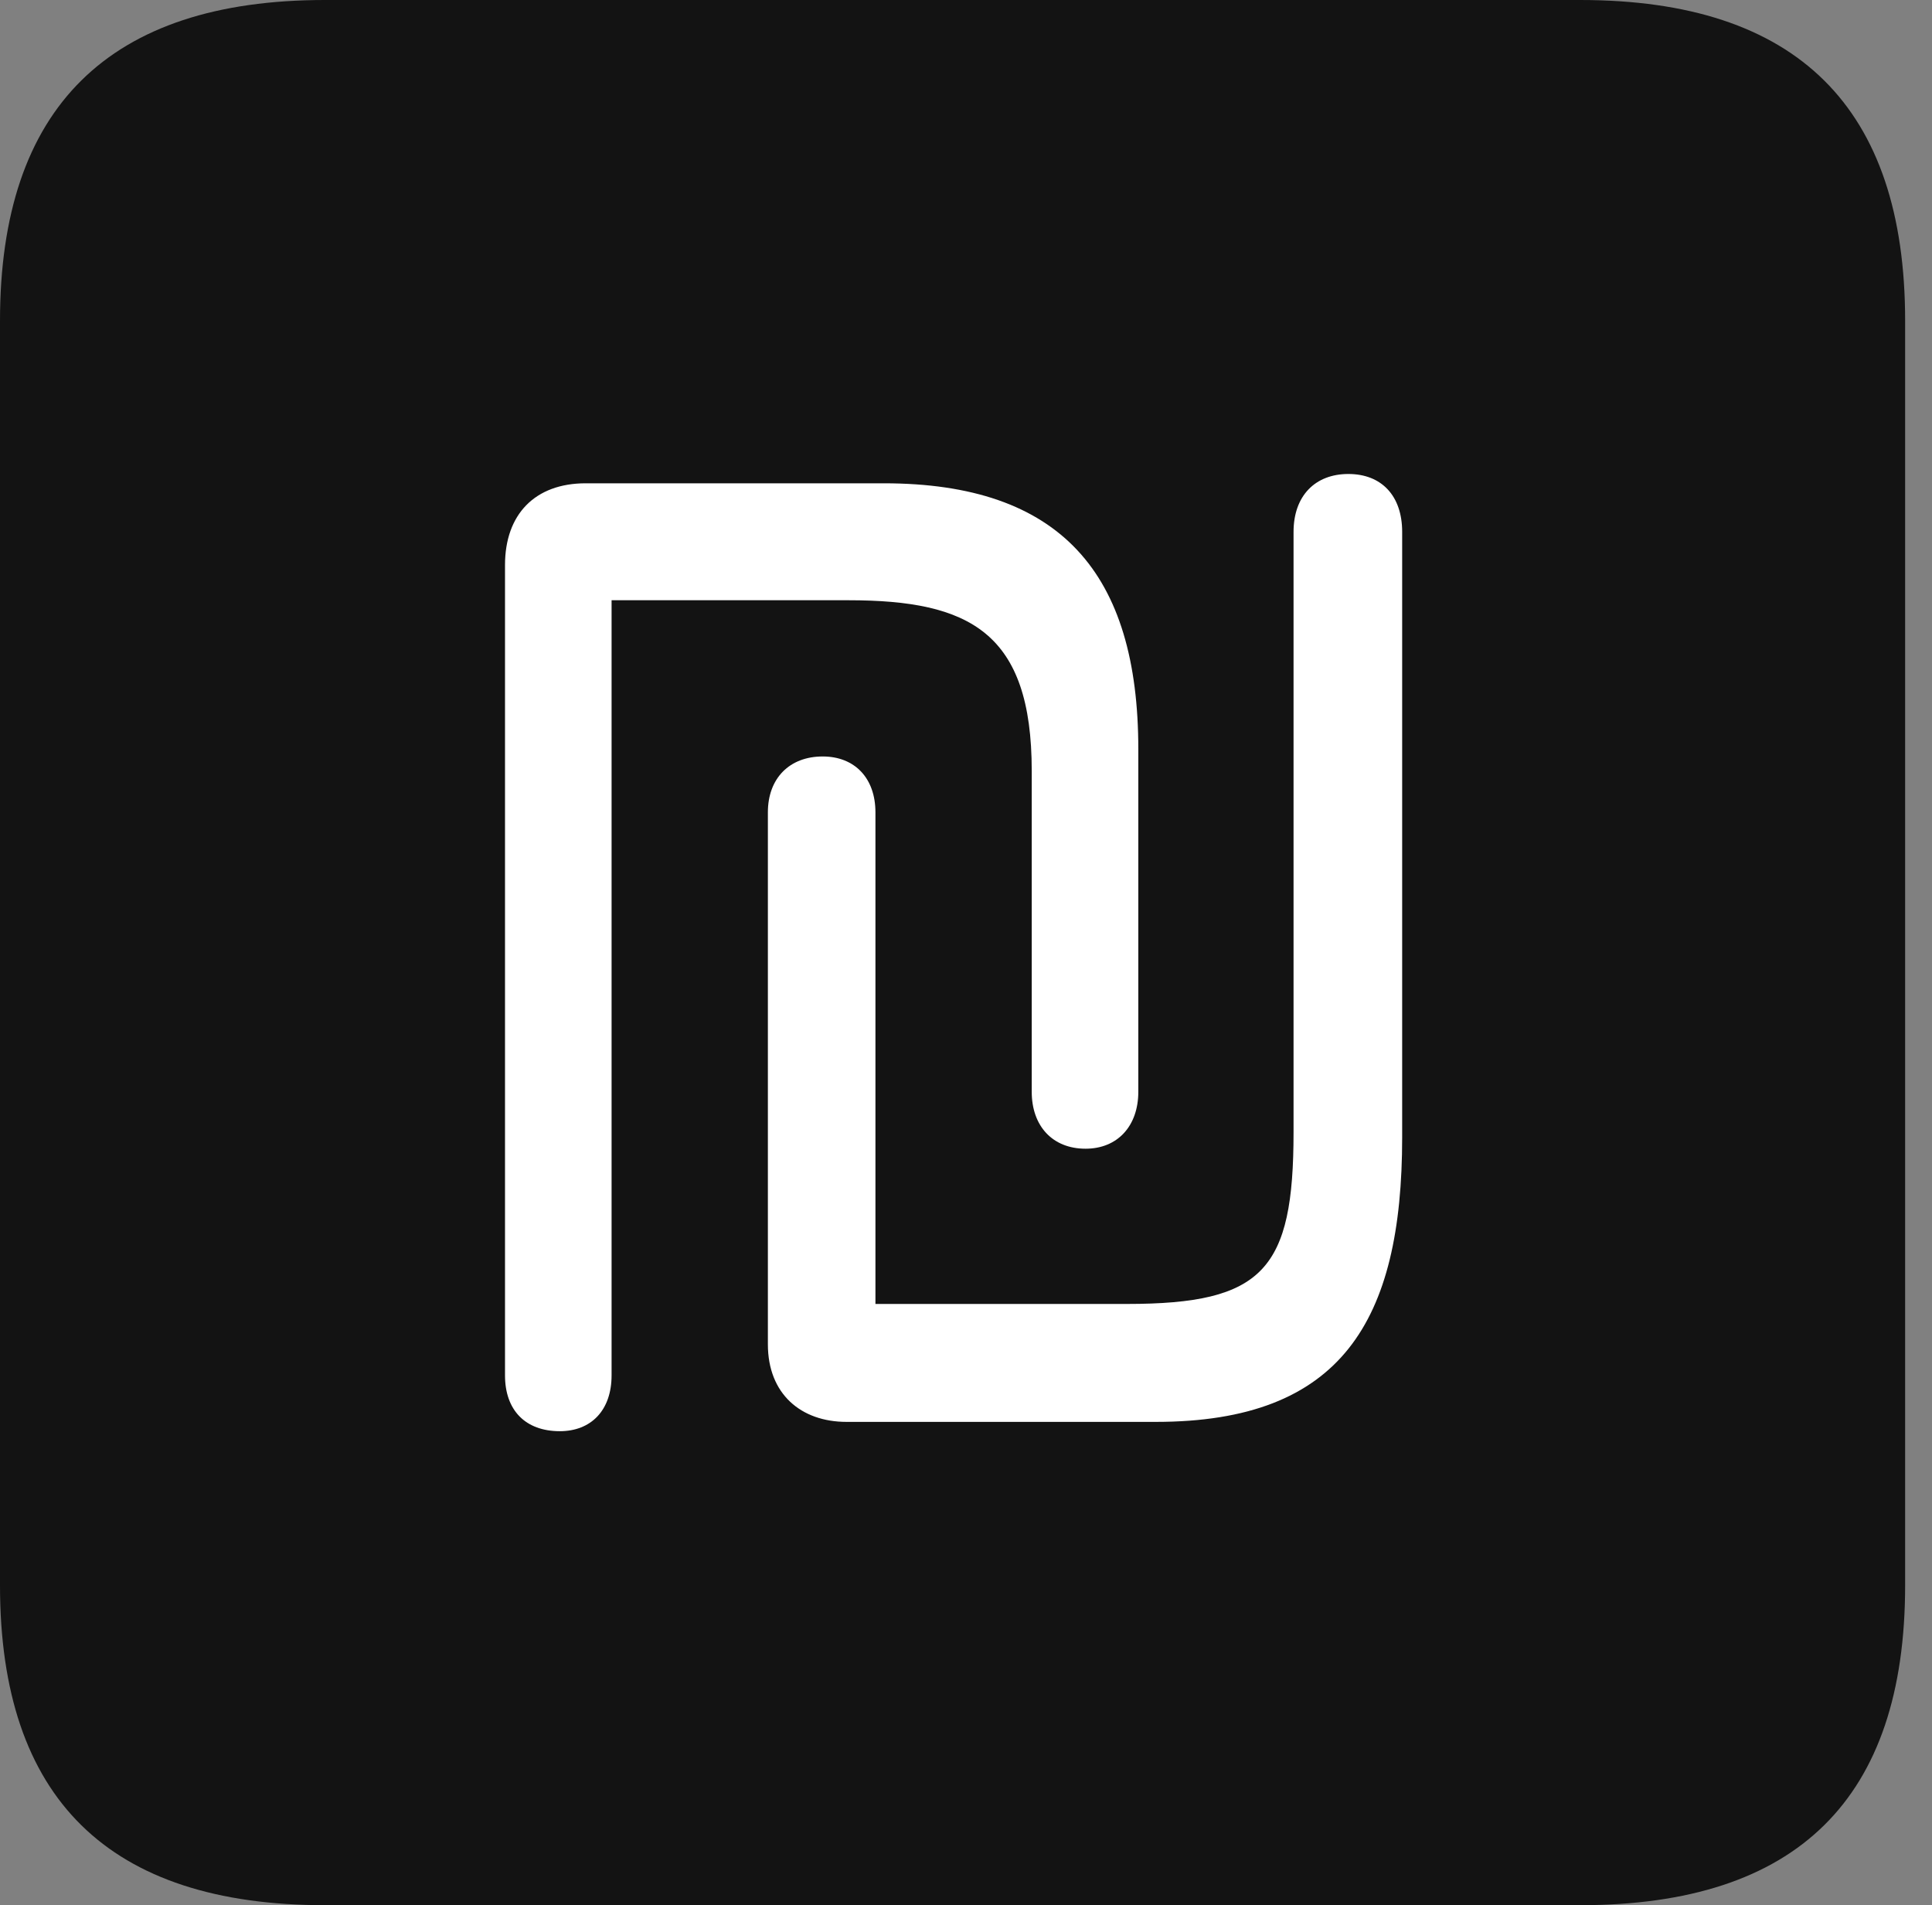 <?xml version="1.0" encoding="UTF-8"?>
<!--Generator: Apple Native CoreSVG 326-->
<!DOCTYPE svg
PUBLIC "-//W3C//DTD SVG 1.1//EN"
       "http://www.w3.org/Graphics/SVG/1.1/DTD/svg11.dtd">
<svg version="1.1" xmlns="http://www.w3.org/2000/svg" xmlns:xlink="http://www.w3.org/1999/xlink" viewBox="0 0 25.525 25.17">
 <rect x="0" y="0" width="25.525" height="25.17" fill="#808080" stroke="none"/>
 <g>
  <rect height="25.17" opacity="0" width="25.525" x="0" y="0"/>
  <path d="M4.293 25.17L20.877 25.17C23.748 25.17 25.17 23.762 25.17 20.945L25.17 4.238C25.17 1.422 23.748 0 20.877 0L4.293 0C1.436 0 0 1.422 0 4.238L0 20.945C0 23.762 1.436 25.17 4.293 25.17Z" fill="black" fill-opacity="0.85"/>
  <path d="M7.396 18.908C6.945 18.908 6.672 18.635 6.672 18.17L6.672 7.465C6.672 6.795 7.068 6.385 7.738 6.385L11.676 6.385C14.014 6.385 15.039 7.574 15.039 9.898L15.039 14.424C15.039 14.875 14.766 15.176 14.342 15.176C13.904 15.176 13.631 14.875 13.631 14.424L13.631 10.185C13.631 8.354 12.81 7.93 11.211 7.93L8.08 7.93L8.08 18.17C8.08 18.635 7.807 18.908 7.396 18.908ZM11.184 18.785C10.582 18.785 10.145 18.416 10.145 17.76L10.145 10.732C10.145 10.281 10.432 9.994 10.869 9.994C11.293 9.994 11.566 10.281 11.566 10.732L11.566 17.227L14.889 17.227C16.693 17.227 17.09 16.775 17.09 14.957L17.09 7.027C17.09 6.549 17.377 6.262 17.814 6.262C18.252 6.262 18.525 6.549 18.525 7.027L18.525 15.025C18.525 17.459 17.719 18.785 15.271 18.785Z" fill="white"/>
 </g>
</svg>
